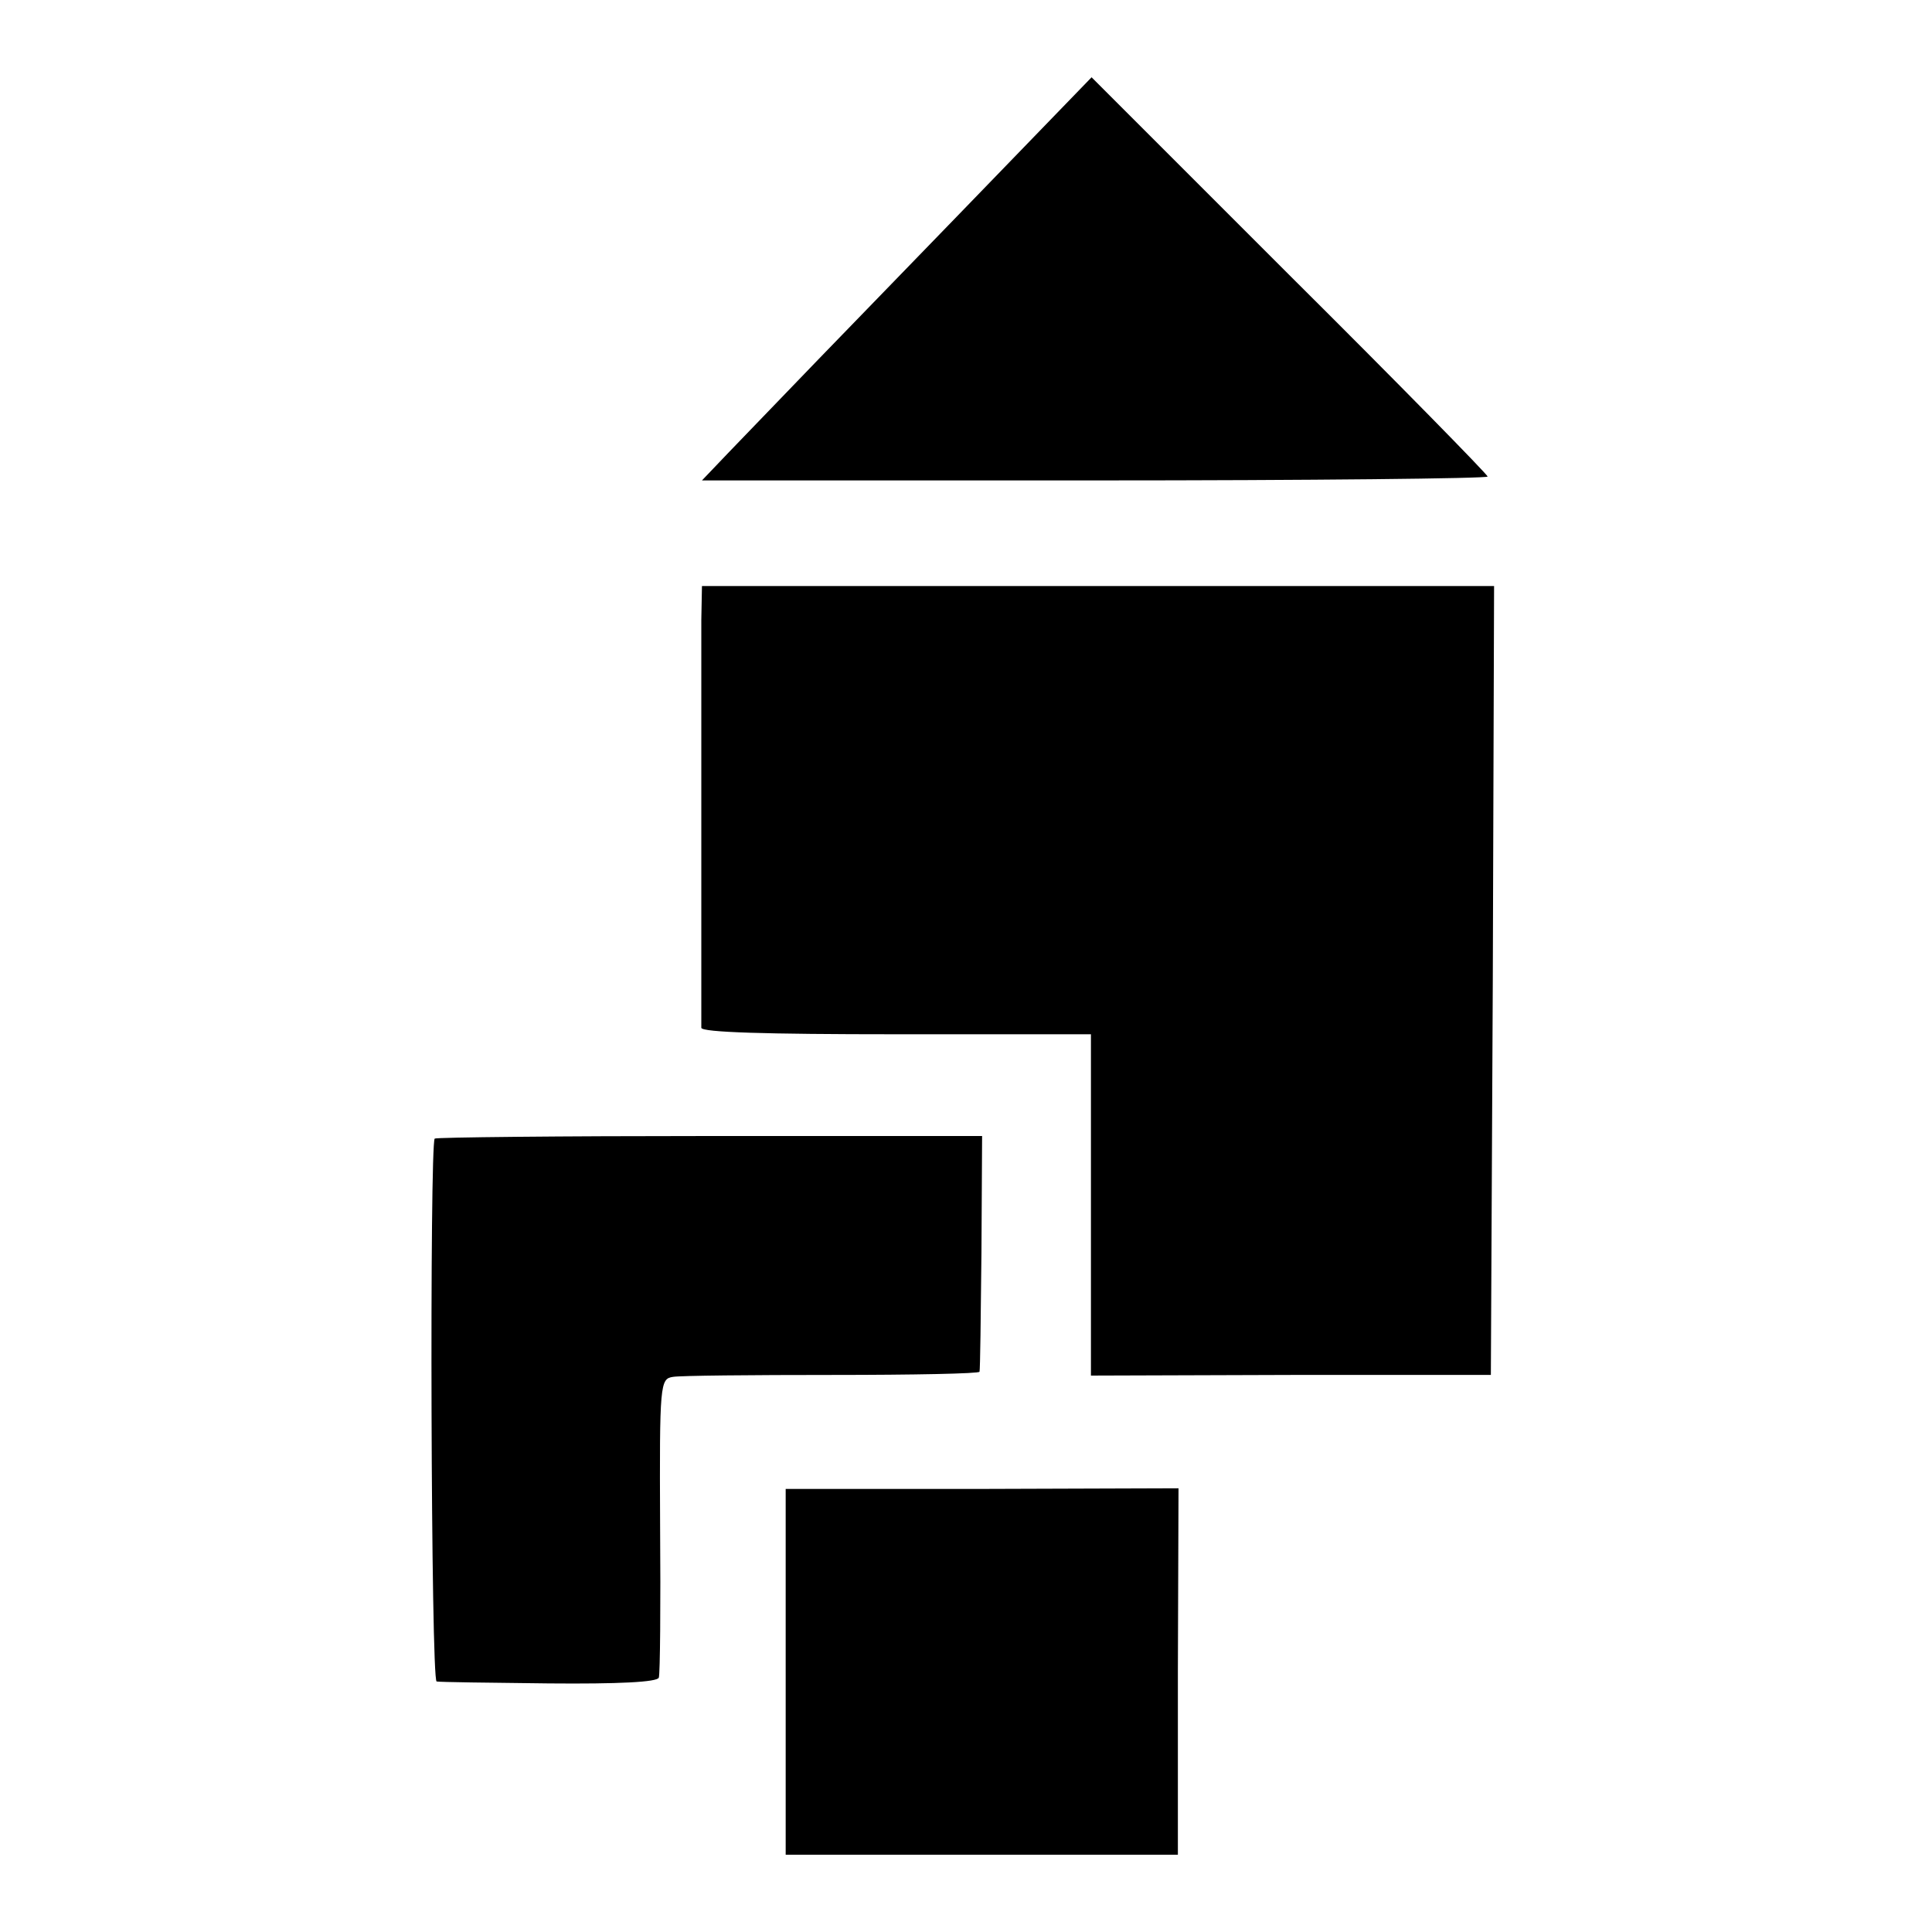 <?xml version="1.0" standalone="no"?>
<!DOCTYPE svg PUBLIC "-//W3C//DTD SVG 20010904//EN"
 "http://www.w3.org/TR/2001/REC-SVG-20010904/DTD/svg10.dtd">
<svg version="1.0" xmlns="http://www.w3.org/2000/svg"
 width="300pt" height="300pt" viewBox="0 0 300 300"
 preserveAspectRatio="xMidYMid meet">
<g transform="translate(0,300) scale(0.1,-0.1)"
fill="#000000" stroke="none">
<path d="M1485 2663 c-199 -205 -252 -260 -353 -365 l-42 -44 610 0 c335 0
610 3 610 6 0 3 -138 144 -308 313 l-307 307 -210 -217z"/>
<path d="M1089 2038 c0 -66 0 -619 0 -634 1 -7 99 -10 303 -10 l302 0 0 -265
0 -265 311 1 310 0 3 613 2 612 -615 0 -615 0 -1 -52z"/>
<path d="M675 1232 c-8 -9 -6 -842 3 -843 4 -1 82 -2 174 -3 108 -1 169 2 171
9 2 5 3 112 2 237 -1 220 0 227 20 230 11 2 122 3 248 3 125 0 228 2 228 5 1
3 2 86 3 186 l1 180 -423 0 c-232 0 -424 -2 -427 -4z"/>
<path d="M1220 404 l0 -284 305 0 304 0 0 284 1 285 -305 -1 -305 0 0 -284z"/>
</g>
</svg>
